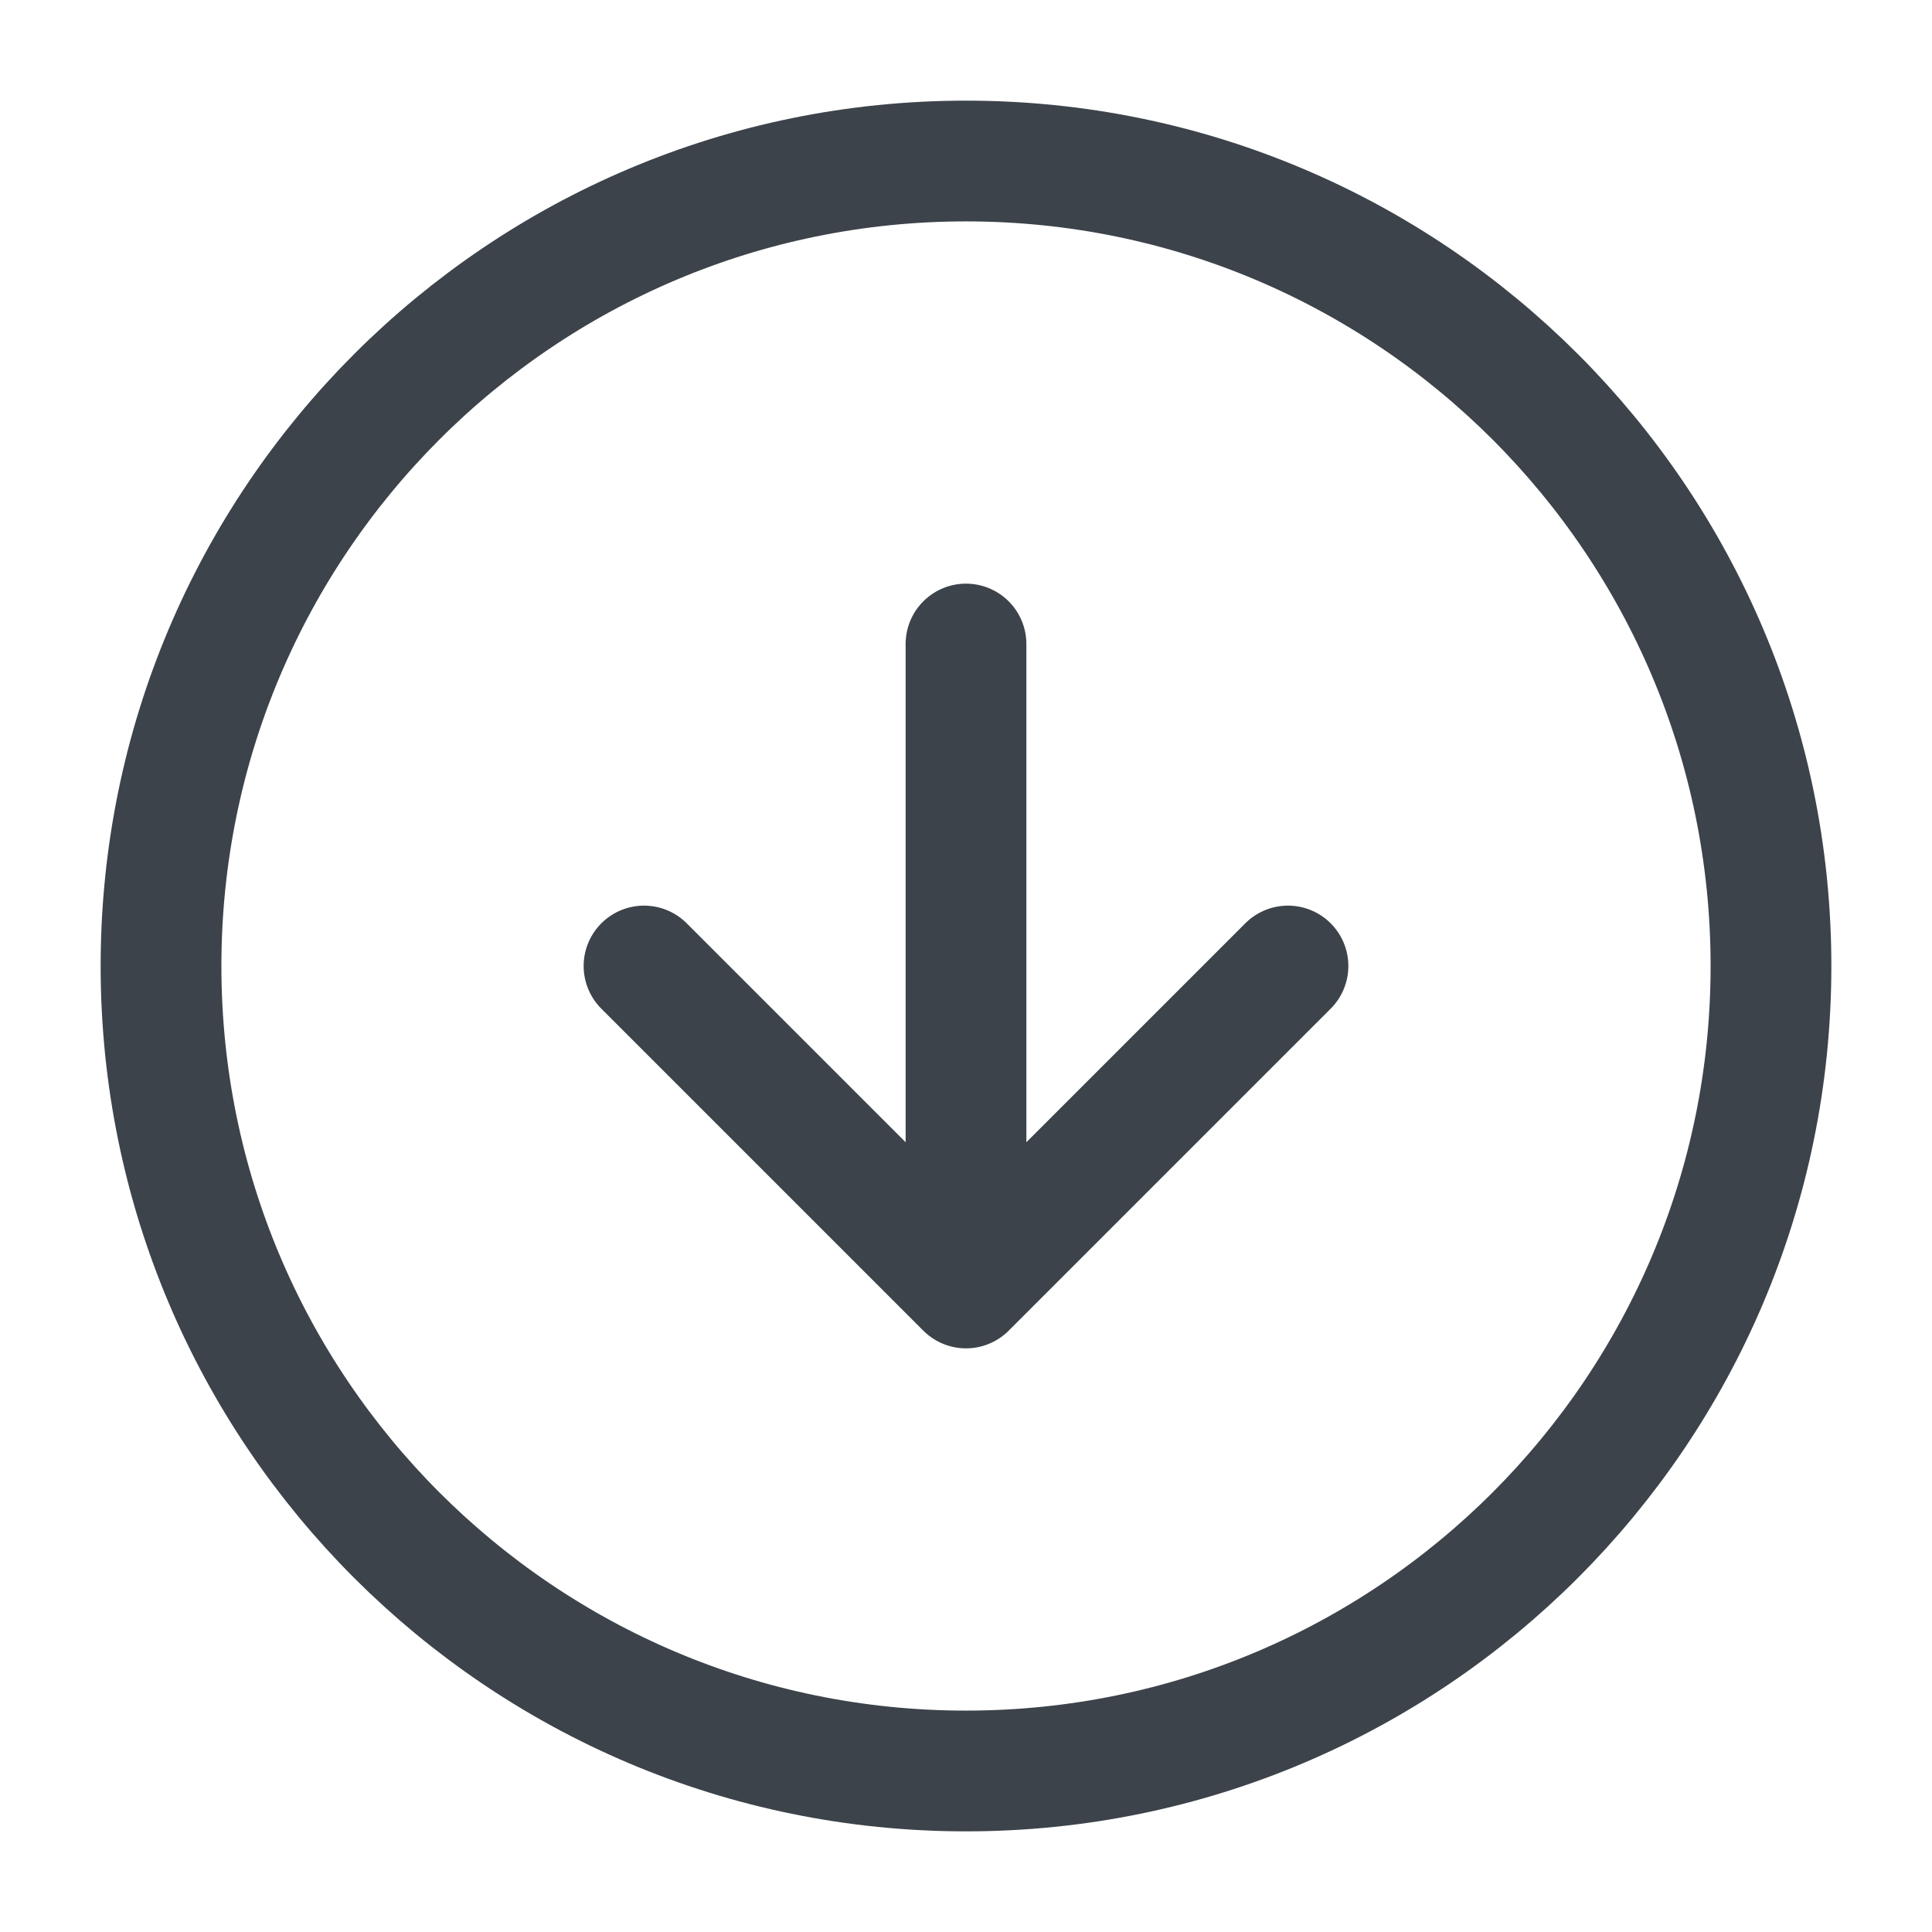 <svg width="32" height="32" fill="none" xmlns="http://www.w3.org/2000/svg"><path d="M16 29.333c7.364 0 13.333-5.97 13.333-13.333 0-7.364-5.97-13.333-13.333-13.333C8.636 2.667 2.667 8.637 2.667 16c0 7.364 5.97 13.333 13.333 13.333Z" stroke="#3C434A" stroke-width="2" stroke-linecap="round" stroke-linejoin="round"/><path d="M10.667 16 16 21.333 21.333 16M16 10.667v10.666" stroke="#3C434A" stroke-width="2" stroke-linecap="round" stroke-linejoin="round"/></svg>